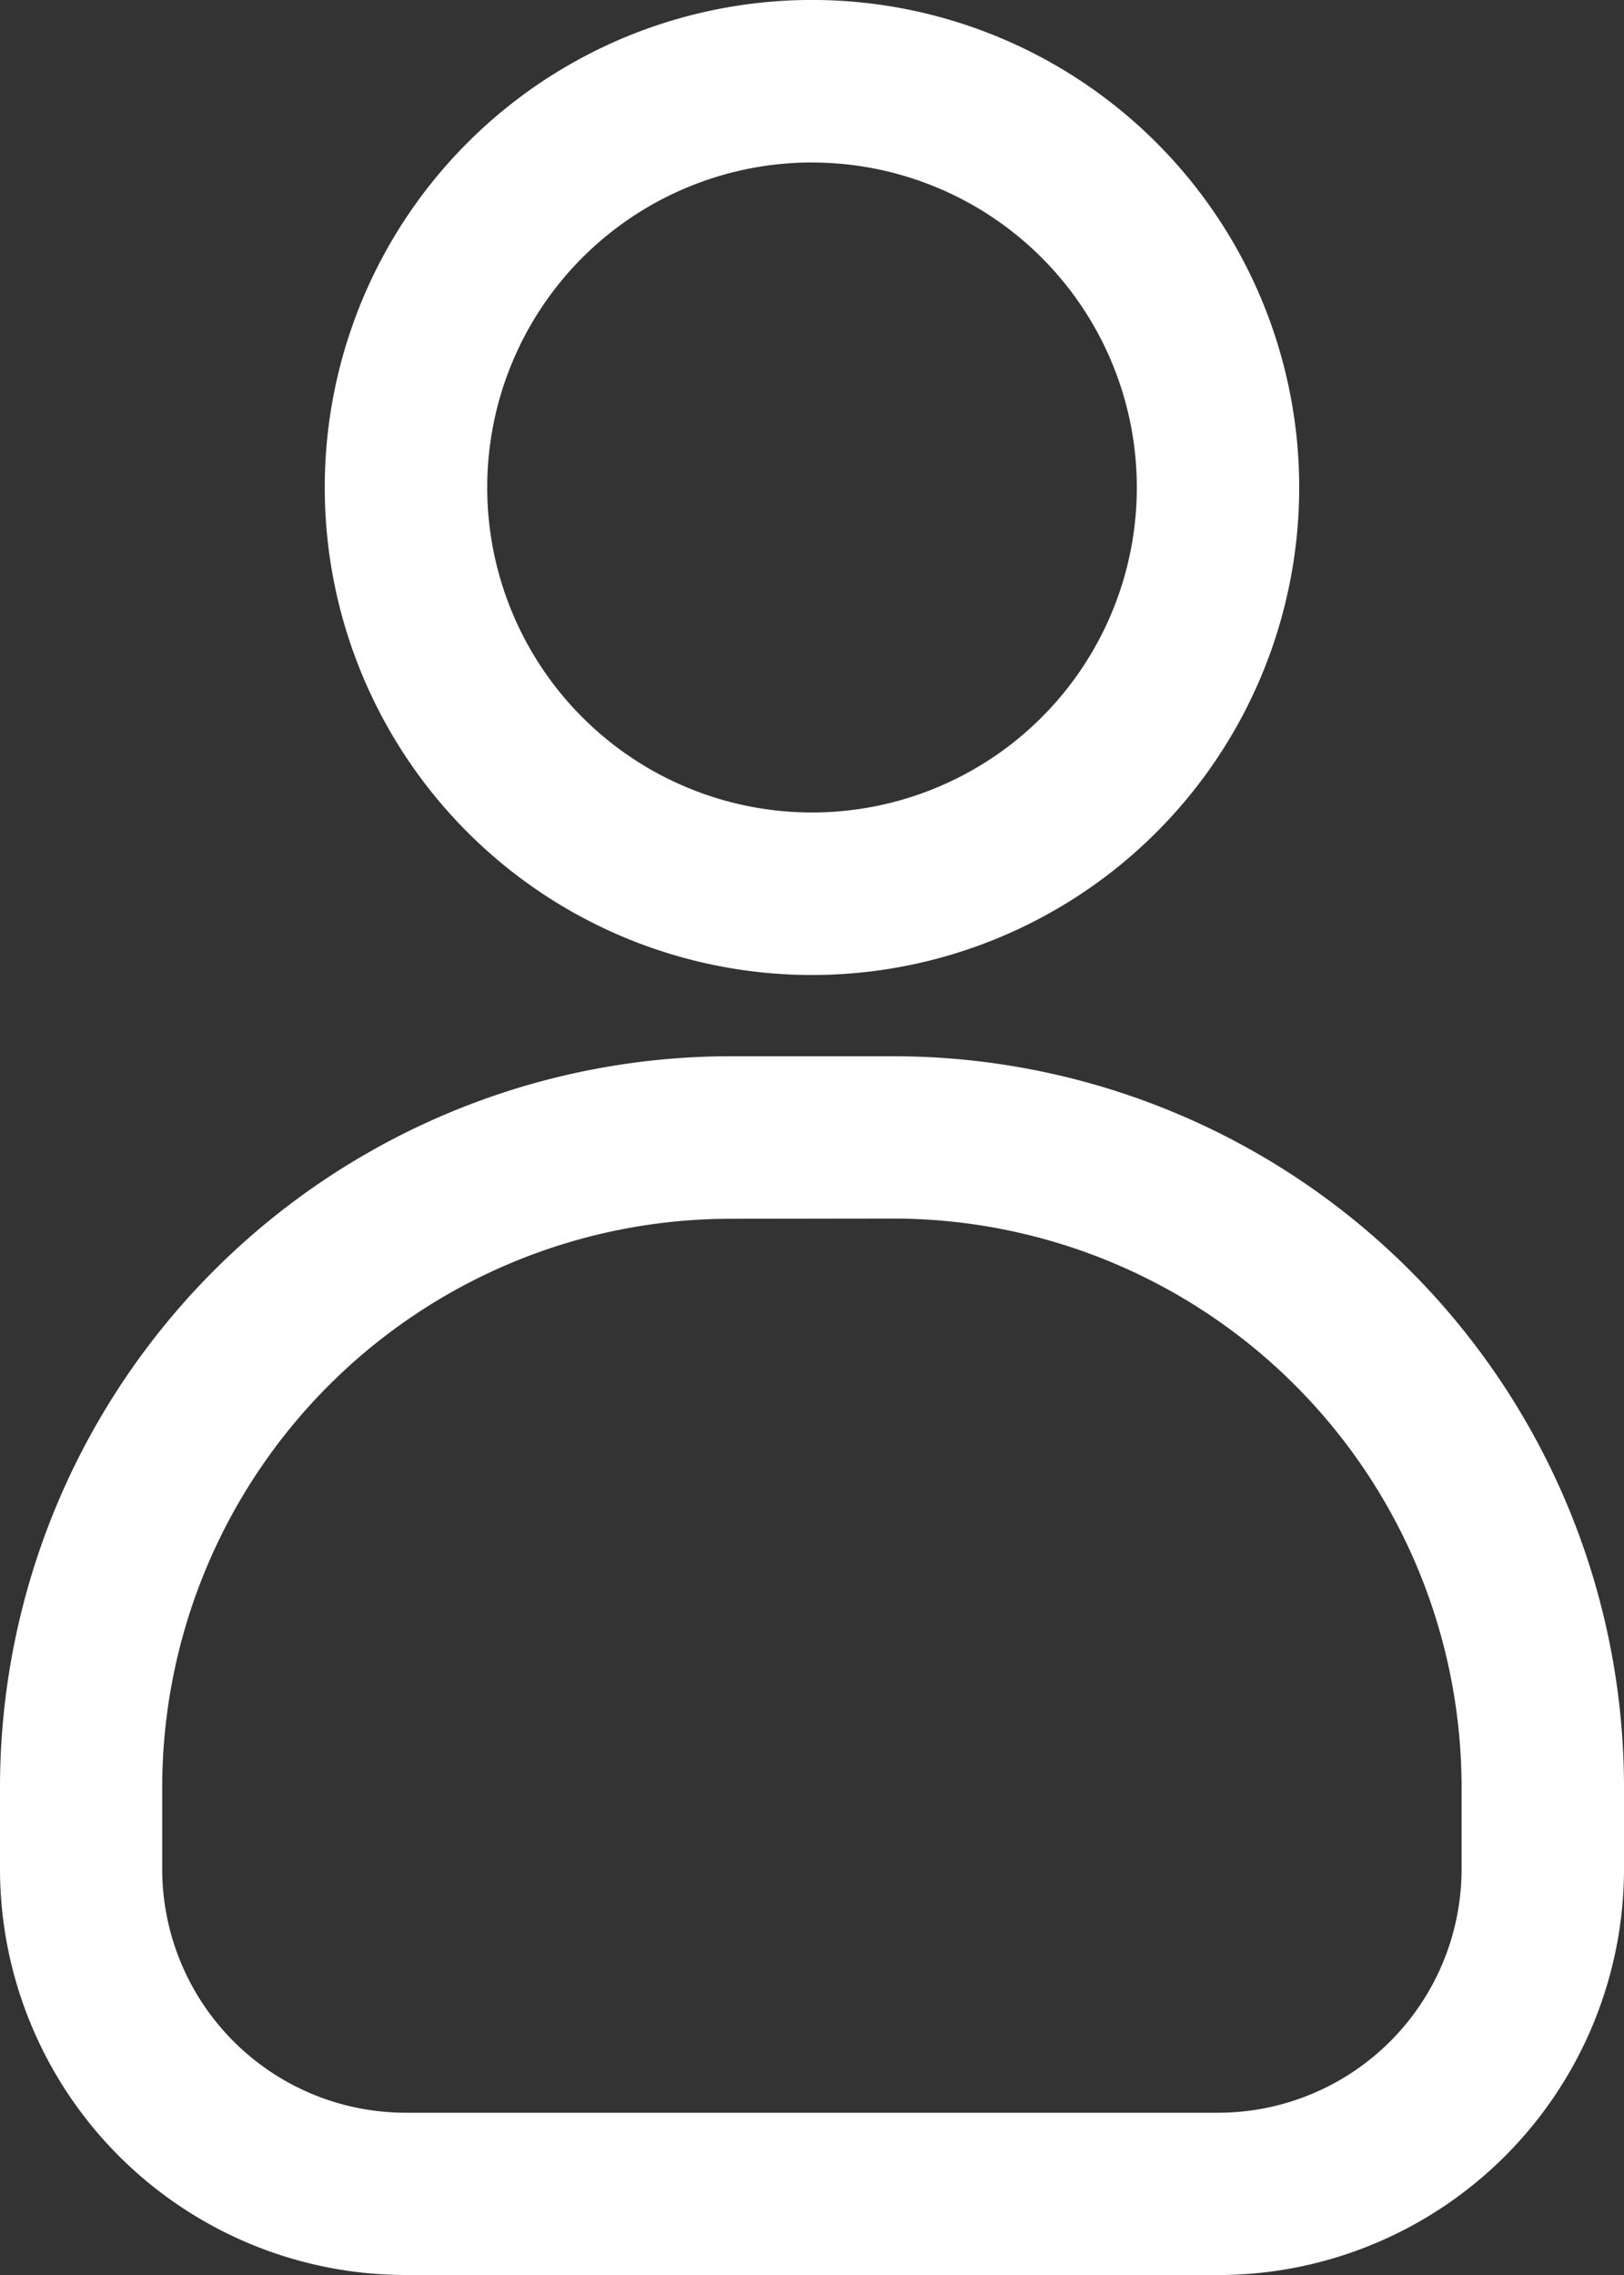 <svg xmlns="http://www.w3.org/2000/svg" width="37.415" height="52.381" viewBox="0 0 37.415 52.381"><rect x="0" y="0" width="37.415" height="52.381" fill="#333333" stroke="none"/><g transform="translate(-6 -2)"><path d="M34.061,43.061H15.354A9.354,9.354,0,0,1,6,33.708V31.837A16.837,16.837,0,0,1,22.837,15h3.742A16.837,16.837,0,0,1,43.415,31.837v1.871a9.354,9.354,0,0,1-9.354,9.354ZM22.837,18.742a13.1,13.1,0,0,0-13.1,13.1v1.871a5.612,5.612,0,0,0,5.612,5.612H34.061a5.612,5.612,0,0,0,5.612-5.612V31.837a13.1,13.1,0,0,0-13.1-13.1Z" transform="translate(0 11.32)" fill="#fff"/><path d="M21.225,24.449A11.225,11.225,0,1,1,32.449,13.225,11.225,11.225,0,0,1,21.225,24.449Zm0-18.708a7.483,7.483,0,1,0,7.483,7.483A7.483,7.483,0,0,0,21.225,5.742Z" transform="translate(3.483)" fill="#fff"/></g></svg>